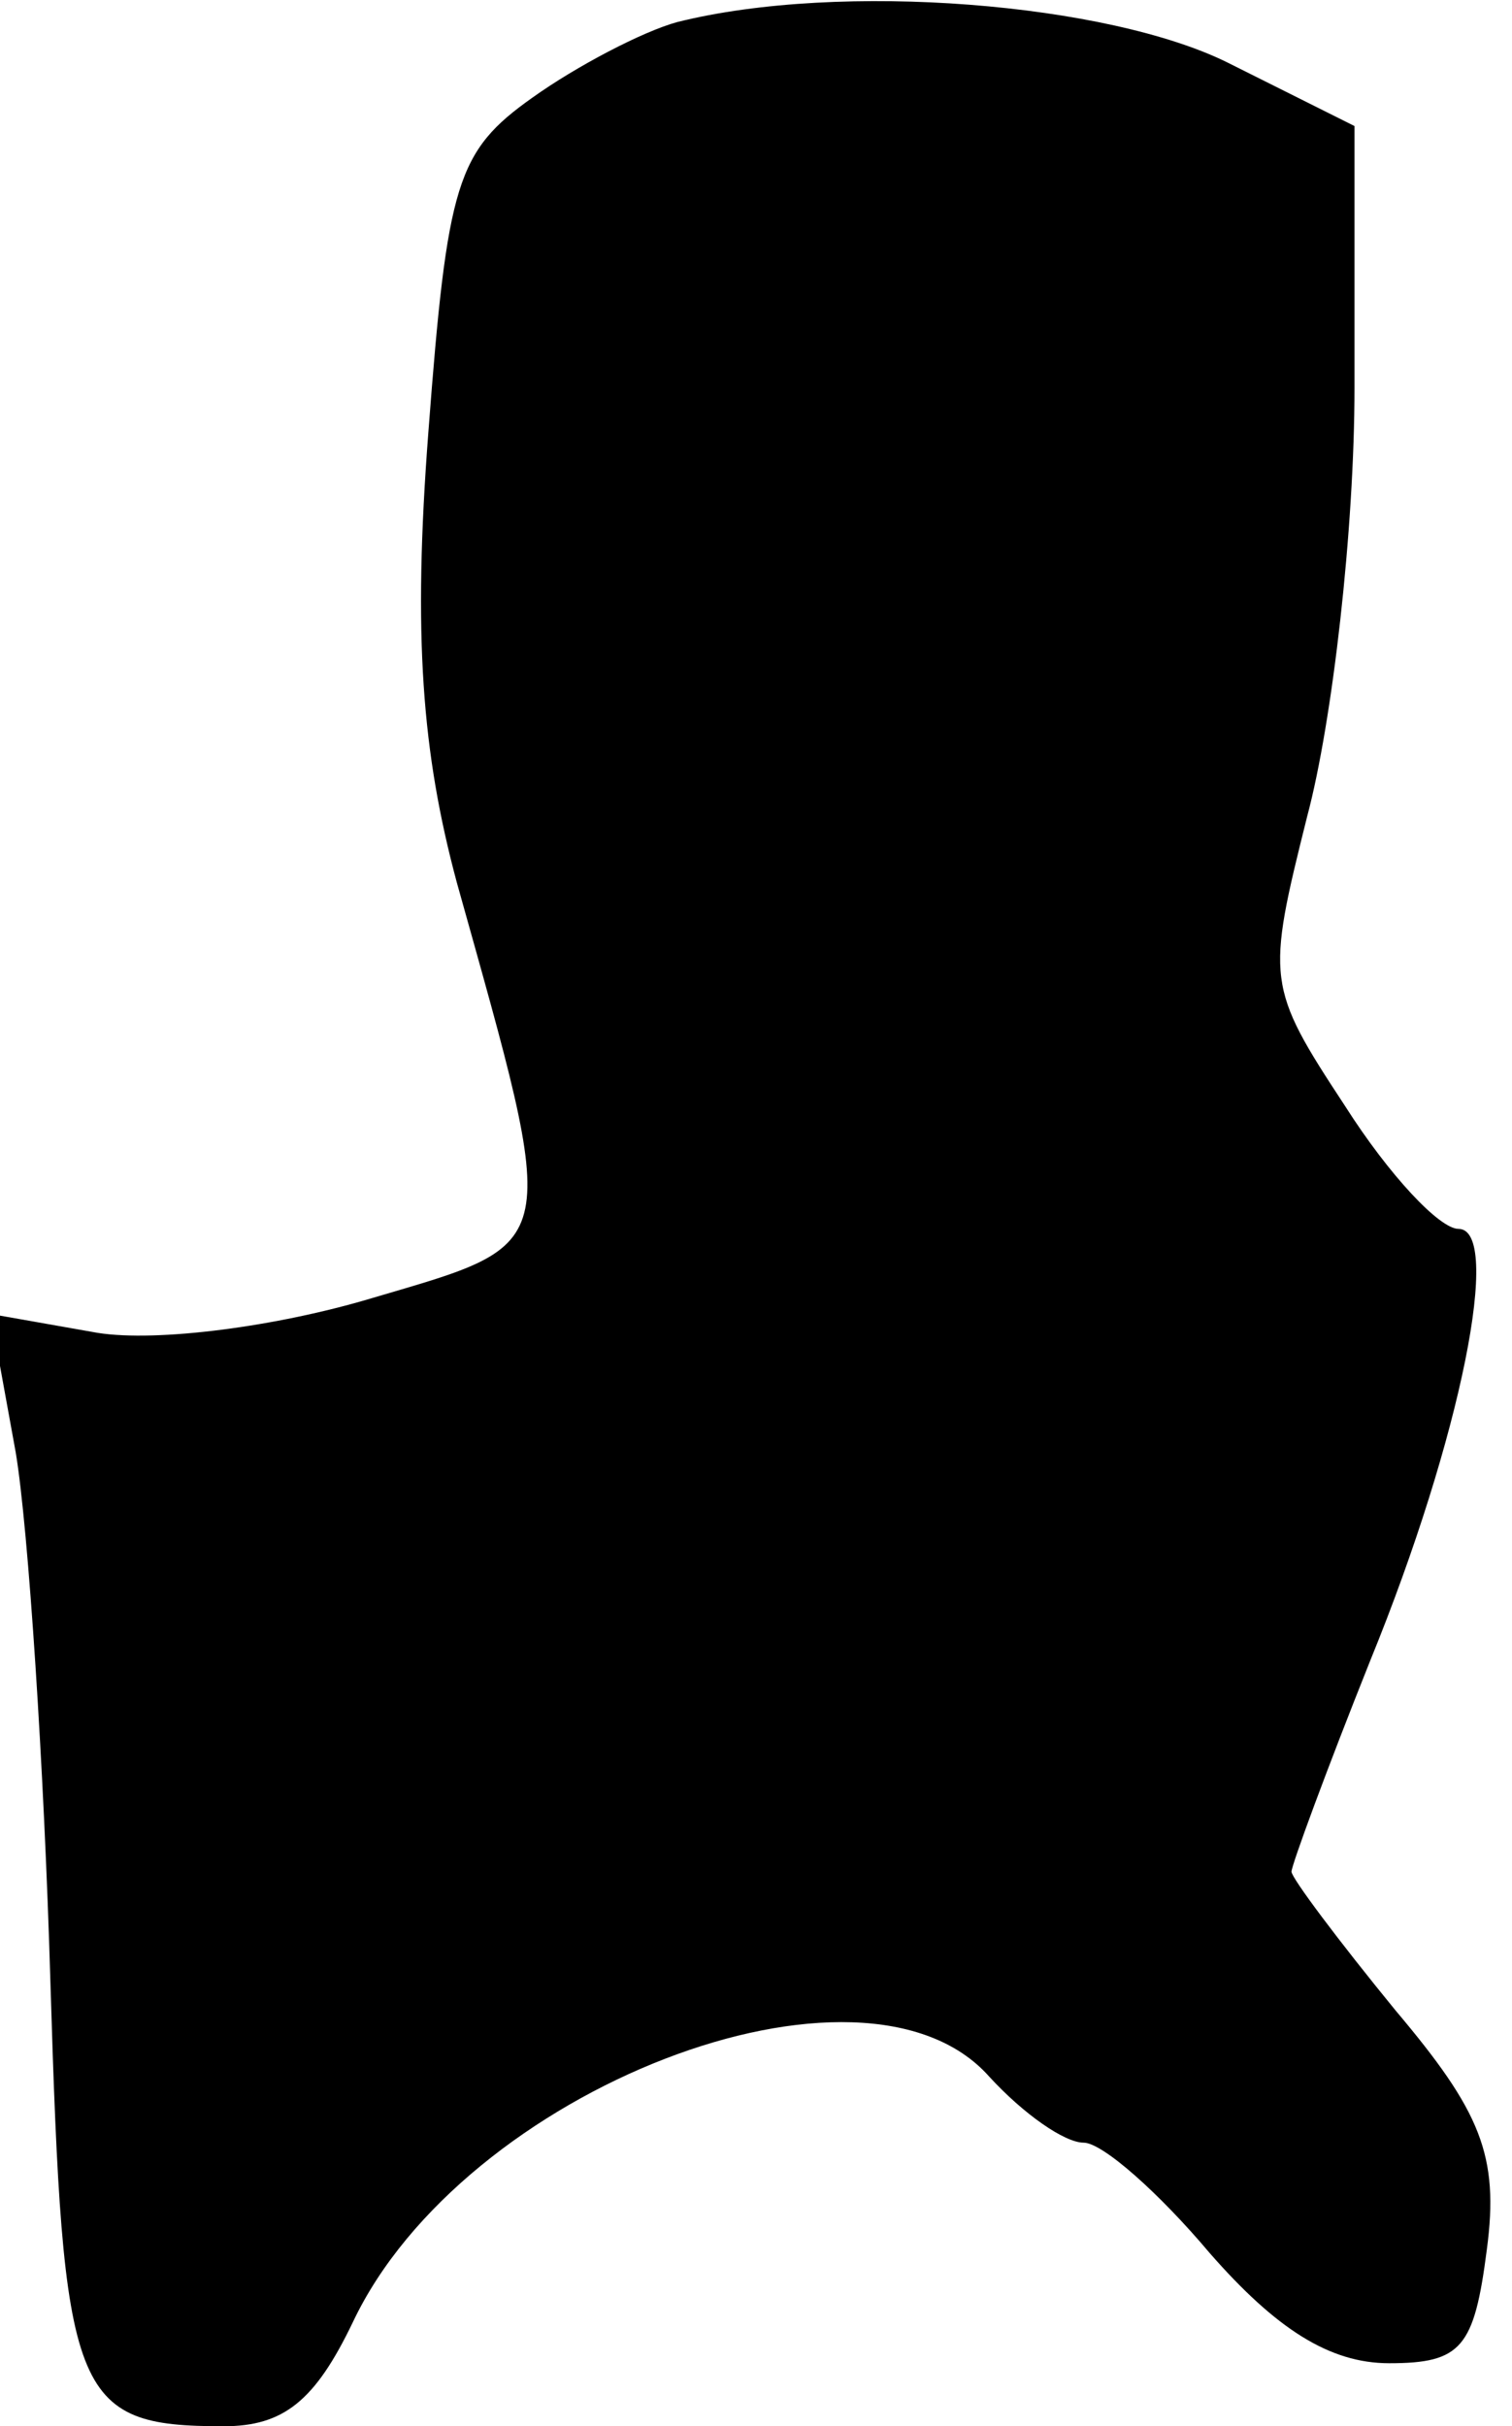 <?xml version="1.0" standalone="no"?>
<!DOCTYPE svg PUBLIC "-//W3C//DTD SVG 20010904//EN"
 "http://www.w3.org/TR/2001/REC-SVG-20010904/DTD/svg10.dtd">
<svg version="1.0" xmlns="http://www.w3.org/2000/svg"
 width="48pt" height="77pt" viewBox="0 0 48 77"
 preserveAspectRatio="xMidYMid meet">
<g transform="translate(0,77) scale(0.1,-0.1)"
fill="#000000" stroke="none">
<path fill="#000000" stroke="none" d="M215 763 c-11 -3 -32 -14 -46 -24 -24
-17 -27 -27 -33 -106 -5 -65 -2 -102 9 -143 33 -118 34 -114 -27 -132 -30 -9
-68 -14 -87 -11 l-34 6 8 -44 c4 -24 9 -100 11 -168 4 -132 7 -141 55 -141 19
0 29 8 41 33 35 74 162 123 202 78 11 -12 24 -21 30 -21 6 0 24 -16 40 -35 21
-24 38 -35 57 -35 23 0 27 5 31 36 4 30 -2 44 -29 76 -18 22 -33 42 -33 44 0
2 11 32 25 67 29 71 42 137 28 137 -6 0 -22 17 -36 39 -25 38 -25 40 -12 92 8
30 15 91 15 136 l0 83 -40 20 c-38 19 -123 26 -175 13z"/>
</g>
</svg>

